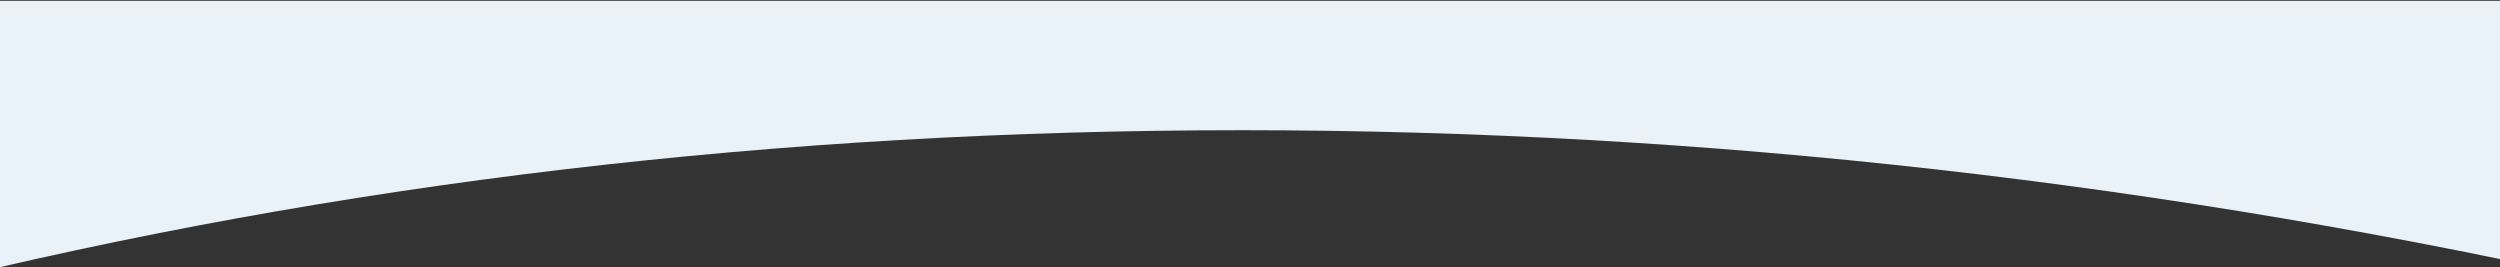 <?xml version="1.0" encoding="UTF-8"?>
<svg width="1440px" height="154px" viewBox="0 0 1440 154" version="1.1" xmlns="http://www.w3.org/2000/svg" xmlns:xlink="http://www.w3.org/1999/xlink">
    <rect x="0" y="0" width="1440" height="154" fill="#333333" stroke="none"/>
    <g id="Page-1" stroke="none" fill="none" fill-rule="evenodd">
        <g id="Desktop-HD-Copy-16" transform="translate(0, -2244)" fill="#EAF2F9">
            <g id="Group-2" transform="translate(-53, 580)">
                <path d="M5,1829.357 C247.453,1769.119 501.938,1739 768.453,1739 C1034.969,1739 1301.484,1769.119 1568,1829.357 L1568,1664.452 L5,1664.452 L5,1829.357 Z" id="Rectangle-4-Copy"></path>
            </g>
        </g>
    </g>
</svg>